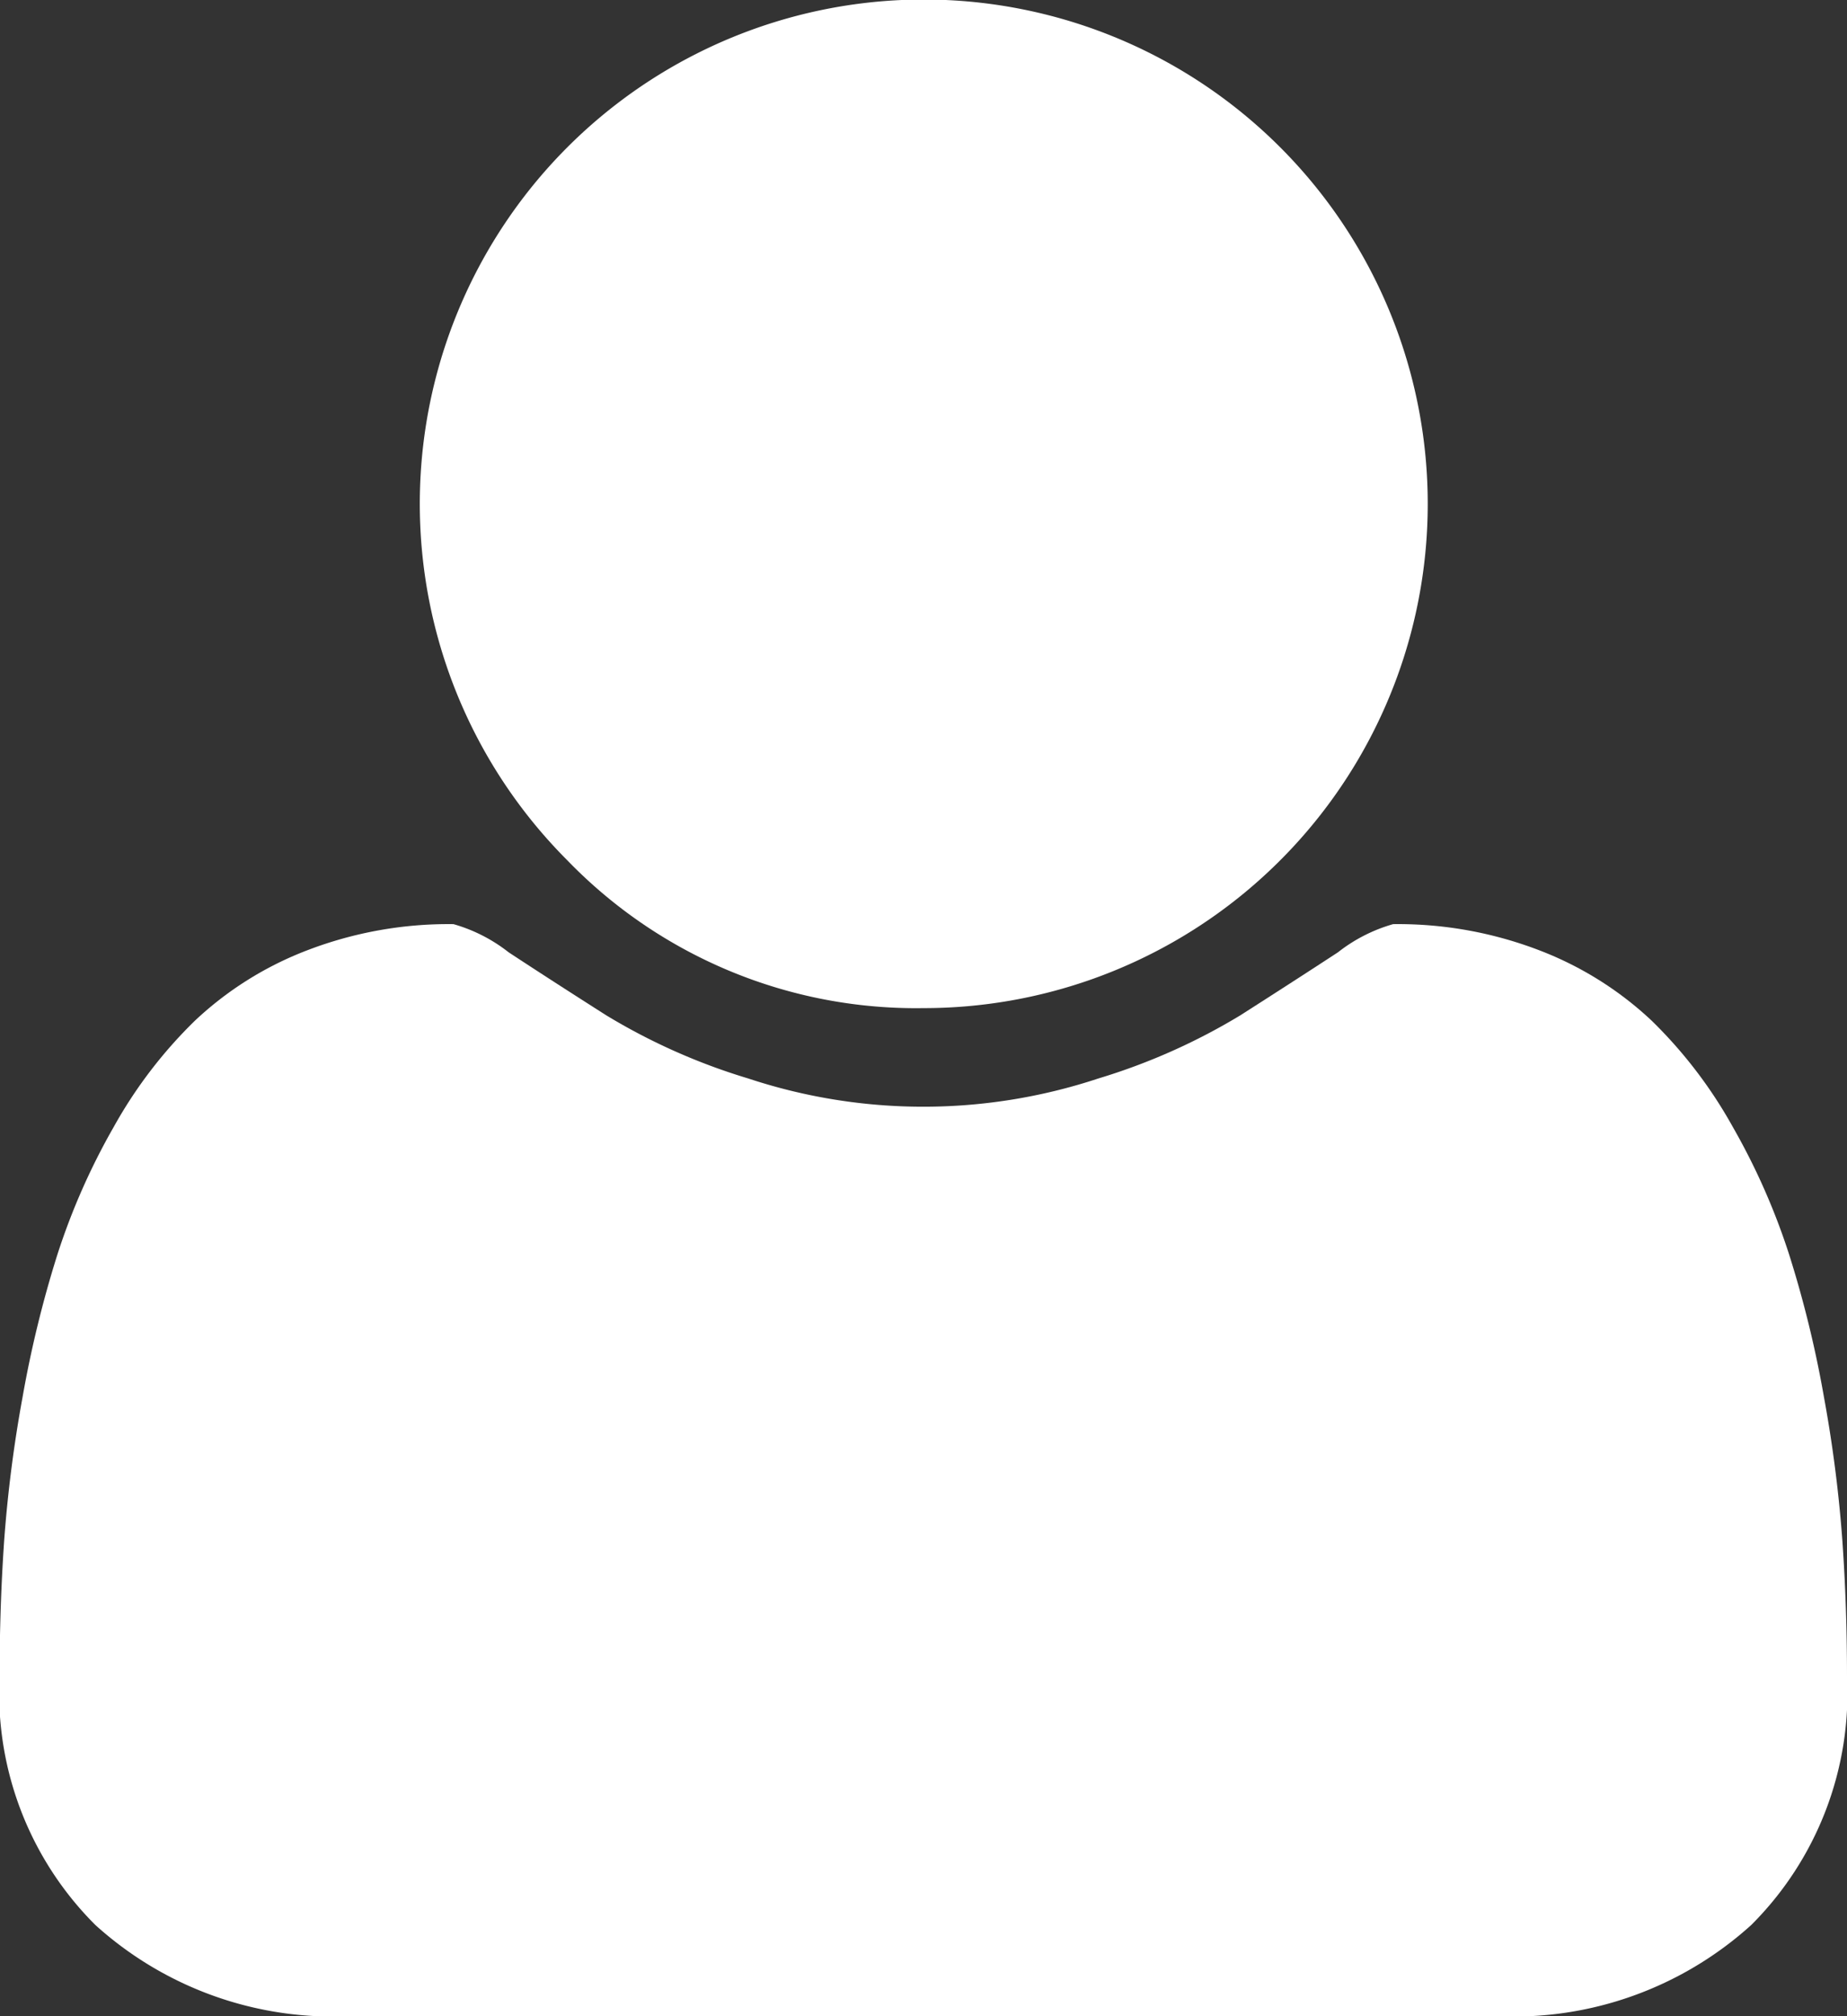 <svg xmlns="http://www.w3.org/2000/svg" width="23.437" height="25.567" viewBox="0 0 23.437 25.567"><rect x="0" y="0" width="23.437" height="25.567" fill="#333333" stroke="none"/><defs><style>.a{fill:#fff;}</style></defs><g transform="translate(-48.932 -43.65)"><path class="a" d="M82.109,56.434a6.395,6.395,0,1,0-4.519-1.873,6.156,6.156,0,0,0,4.519,1.873Zm0,0" transform="translate(-21.458 0)"/><path class="a" d="M72.31,110.388a16.892,16.892,0,0,0-.233-1.815,13.931,13.931,0,0,0-.441-1.806,8.509,8.509,0,0,0-.716-1.622,5.845,5.845,0,0,0-1.031-1.349,4.35,4.35,0,0,0-1.424-.891,5.009,5.009,0,0,0-1.855-.332,2.035,2.035,0,0,0-.7.357q-.549.359-1.24.8a7.863,7.863,0,0,1-1.8.8,7.068,7.068,0,0,1-4.444,0,7.815,7.815,0,0,1-1.8-.8q-.692-.44-1.24-.8a2.034,2.034,0,0,0-.7-.357,5.008,5.008,0,0,0-1.856.332,4.338,4.338,0,0,0-1.423.891,5.846,5.846,0,0,0-1.032,1.349,8.511,8.511,0,0,0-.716,1.622,14.167,14.167,0,0,0-.441,1.806,16.9,16.9,0,0,0-.233,1.815q-.058.84-.058,1.723a4.15,4.15,0,0,0,1.215,3.154,4.493,4.493,0,0,0,3.229,1.156H67.925a4.494,4.494,0,0,0,3.229-1.156,4.15,4.15,0,0,0,1.215-3.154q0-.883-.059-1.723Zm0,0" transform="translate(0 -47.204)"/></g></svg>